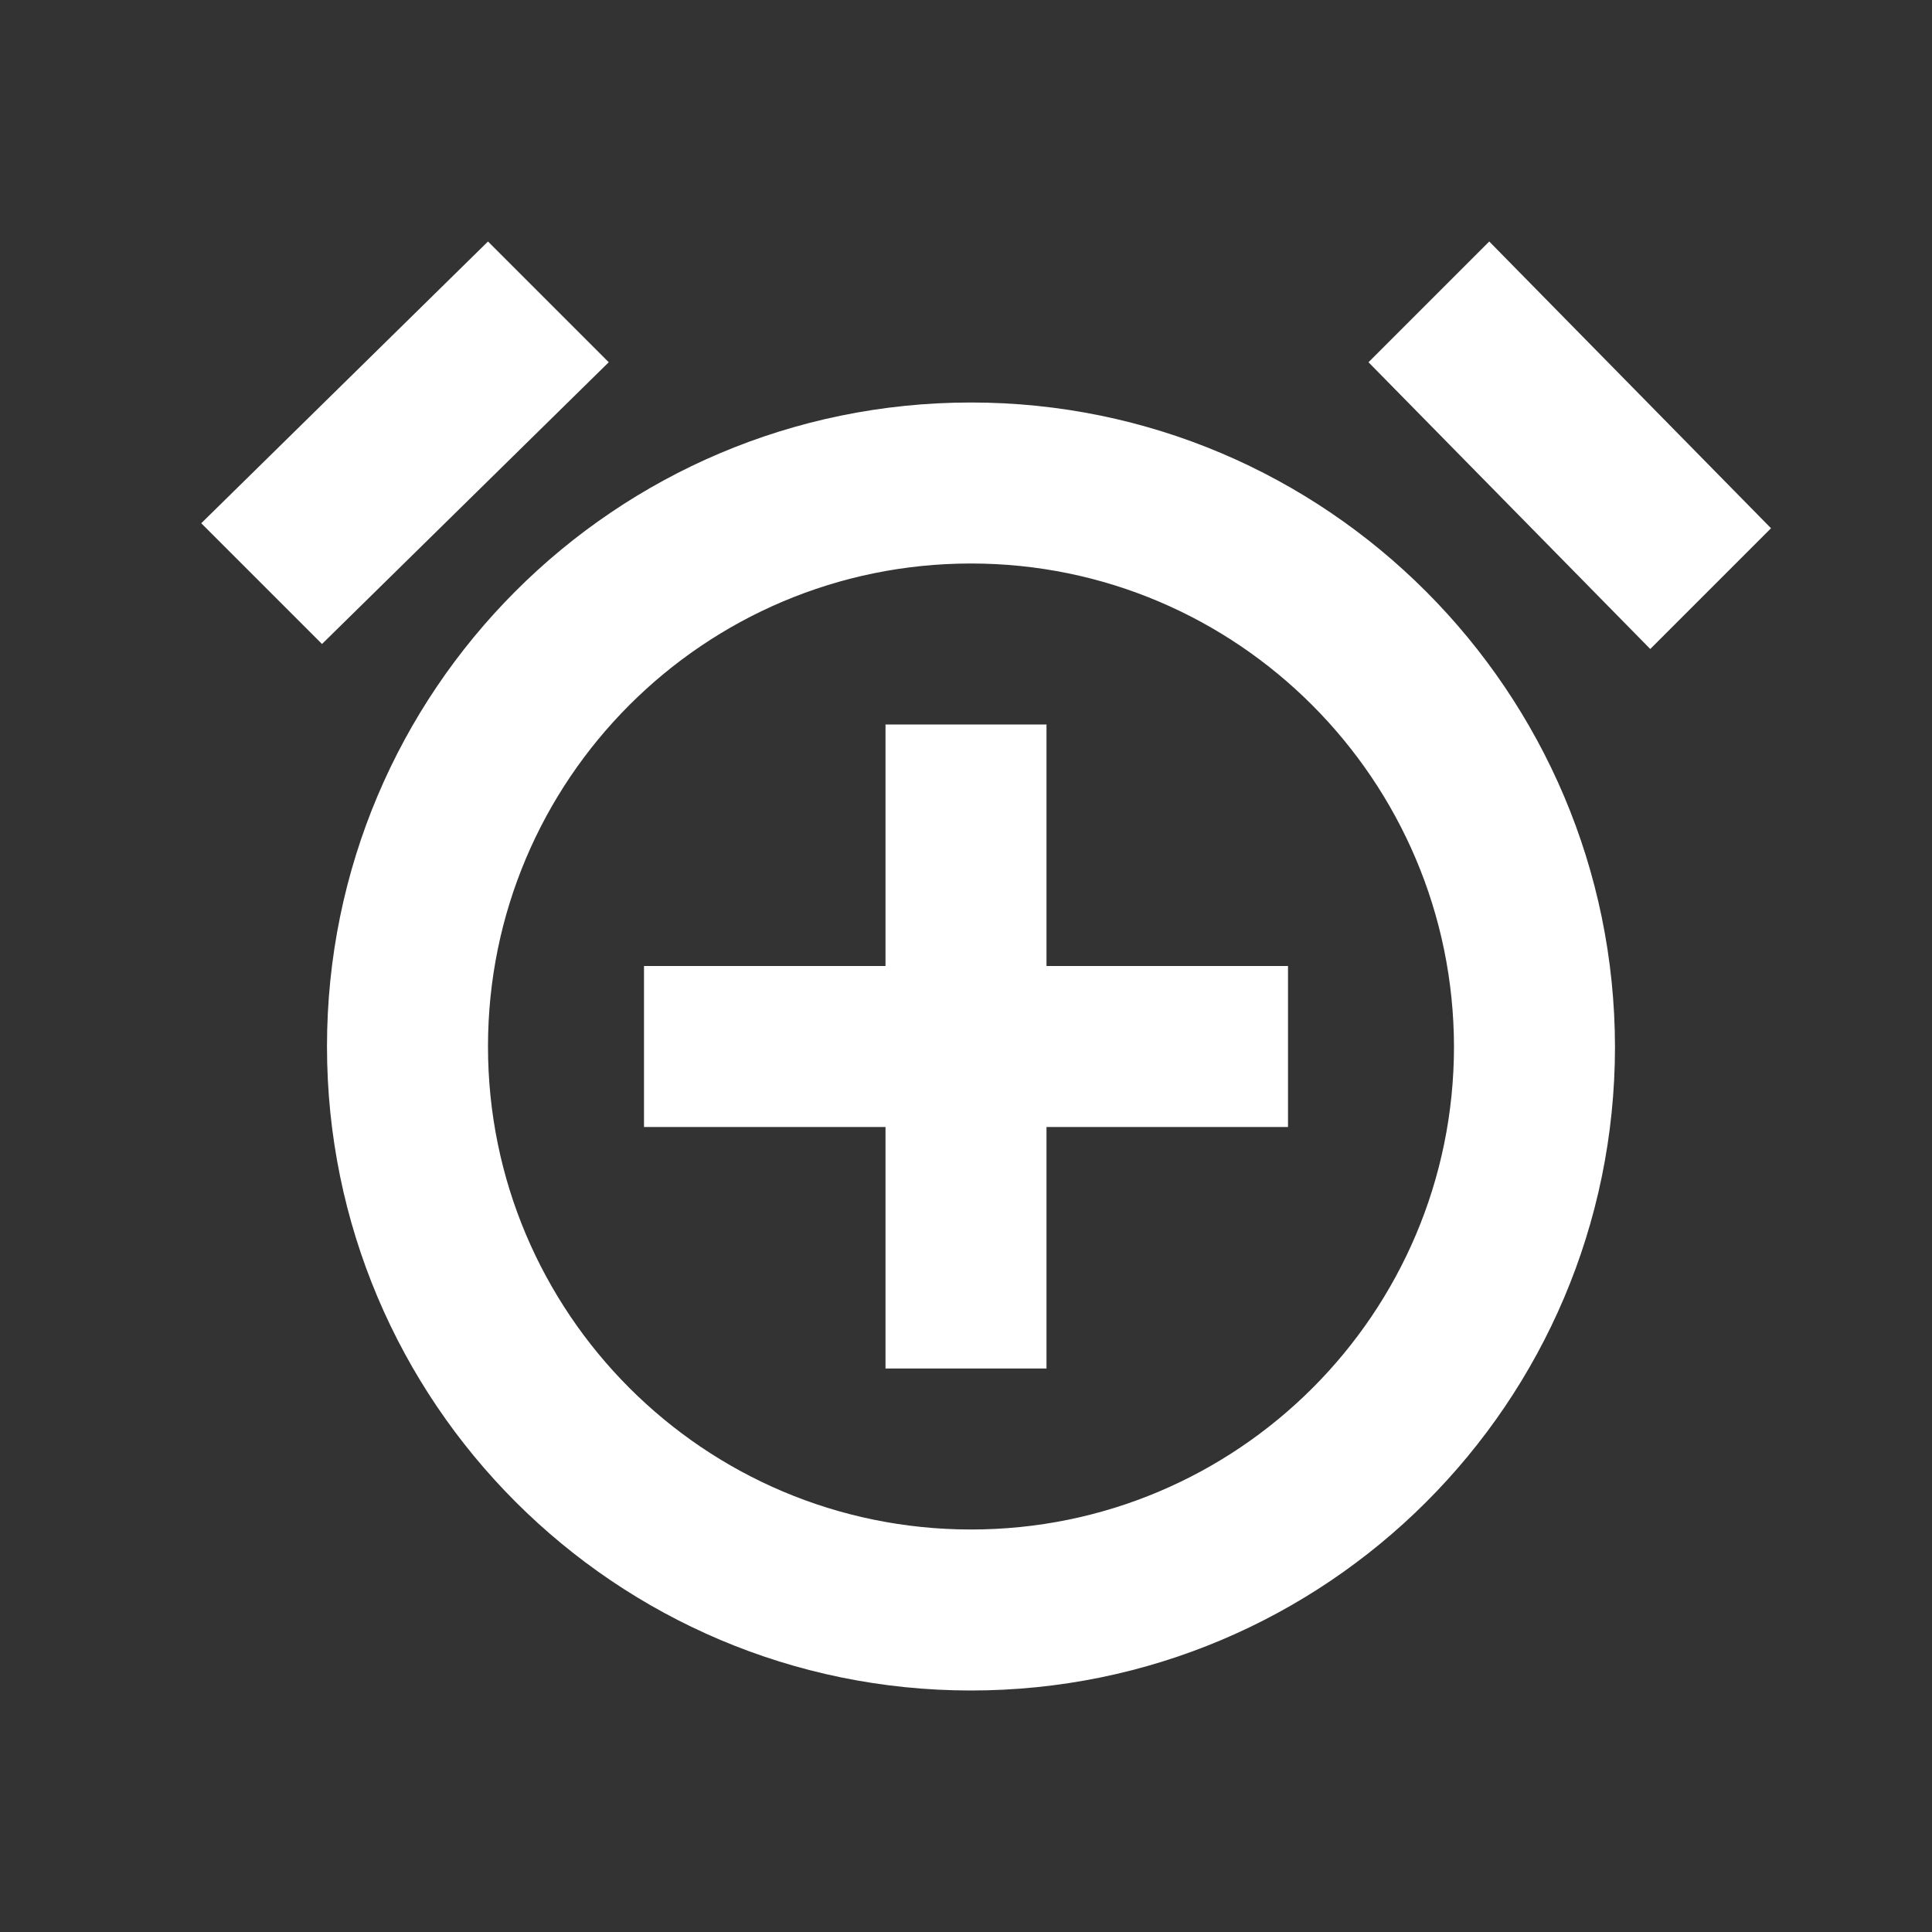 <svg width="24" height="24" viewBox="0 0 24 24" fill="none" xmlns="http://www.w3.org/2000/svg">
<rect x="0" y="0" width="24" height="24" fill="#333333" stroke="none"/>
<path fill-rule="evenodd" clip-rule="evenodd" d="M12.058 21C16.474 21.002 20.057 17.425 20.062 13.008C20.057 8.591 16.474 4.998 12.058 5C7.641 5.002 4.062 8.583 4.062 13C4.062 17.417 7.641 20.998 12.058 21ZM12.059 19C15.371 19.002 18.058 16.319 18.062 13.006C18.058 9.693 15.371 6.998 12.059 7C8.746 7.002 6.062 9.687 6.062 13C6.062 16.312 8.746 18.998 12.059 19Z" fill="white"/>
<path d="M2.5 6.5L6.062 3L7.562 4.5L4 8L2.5 6.5Z" fill="white"/>
<path d="M20.5 8.062L17 4.5L18.5 3L22 6.562L20.5 8.062Z" fill="white"/>
<path d="M13 9H11V12H8V14H11V17H13V14H16V12H13V9Z" fill="white"/>
</svg>
